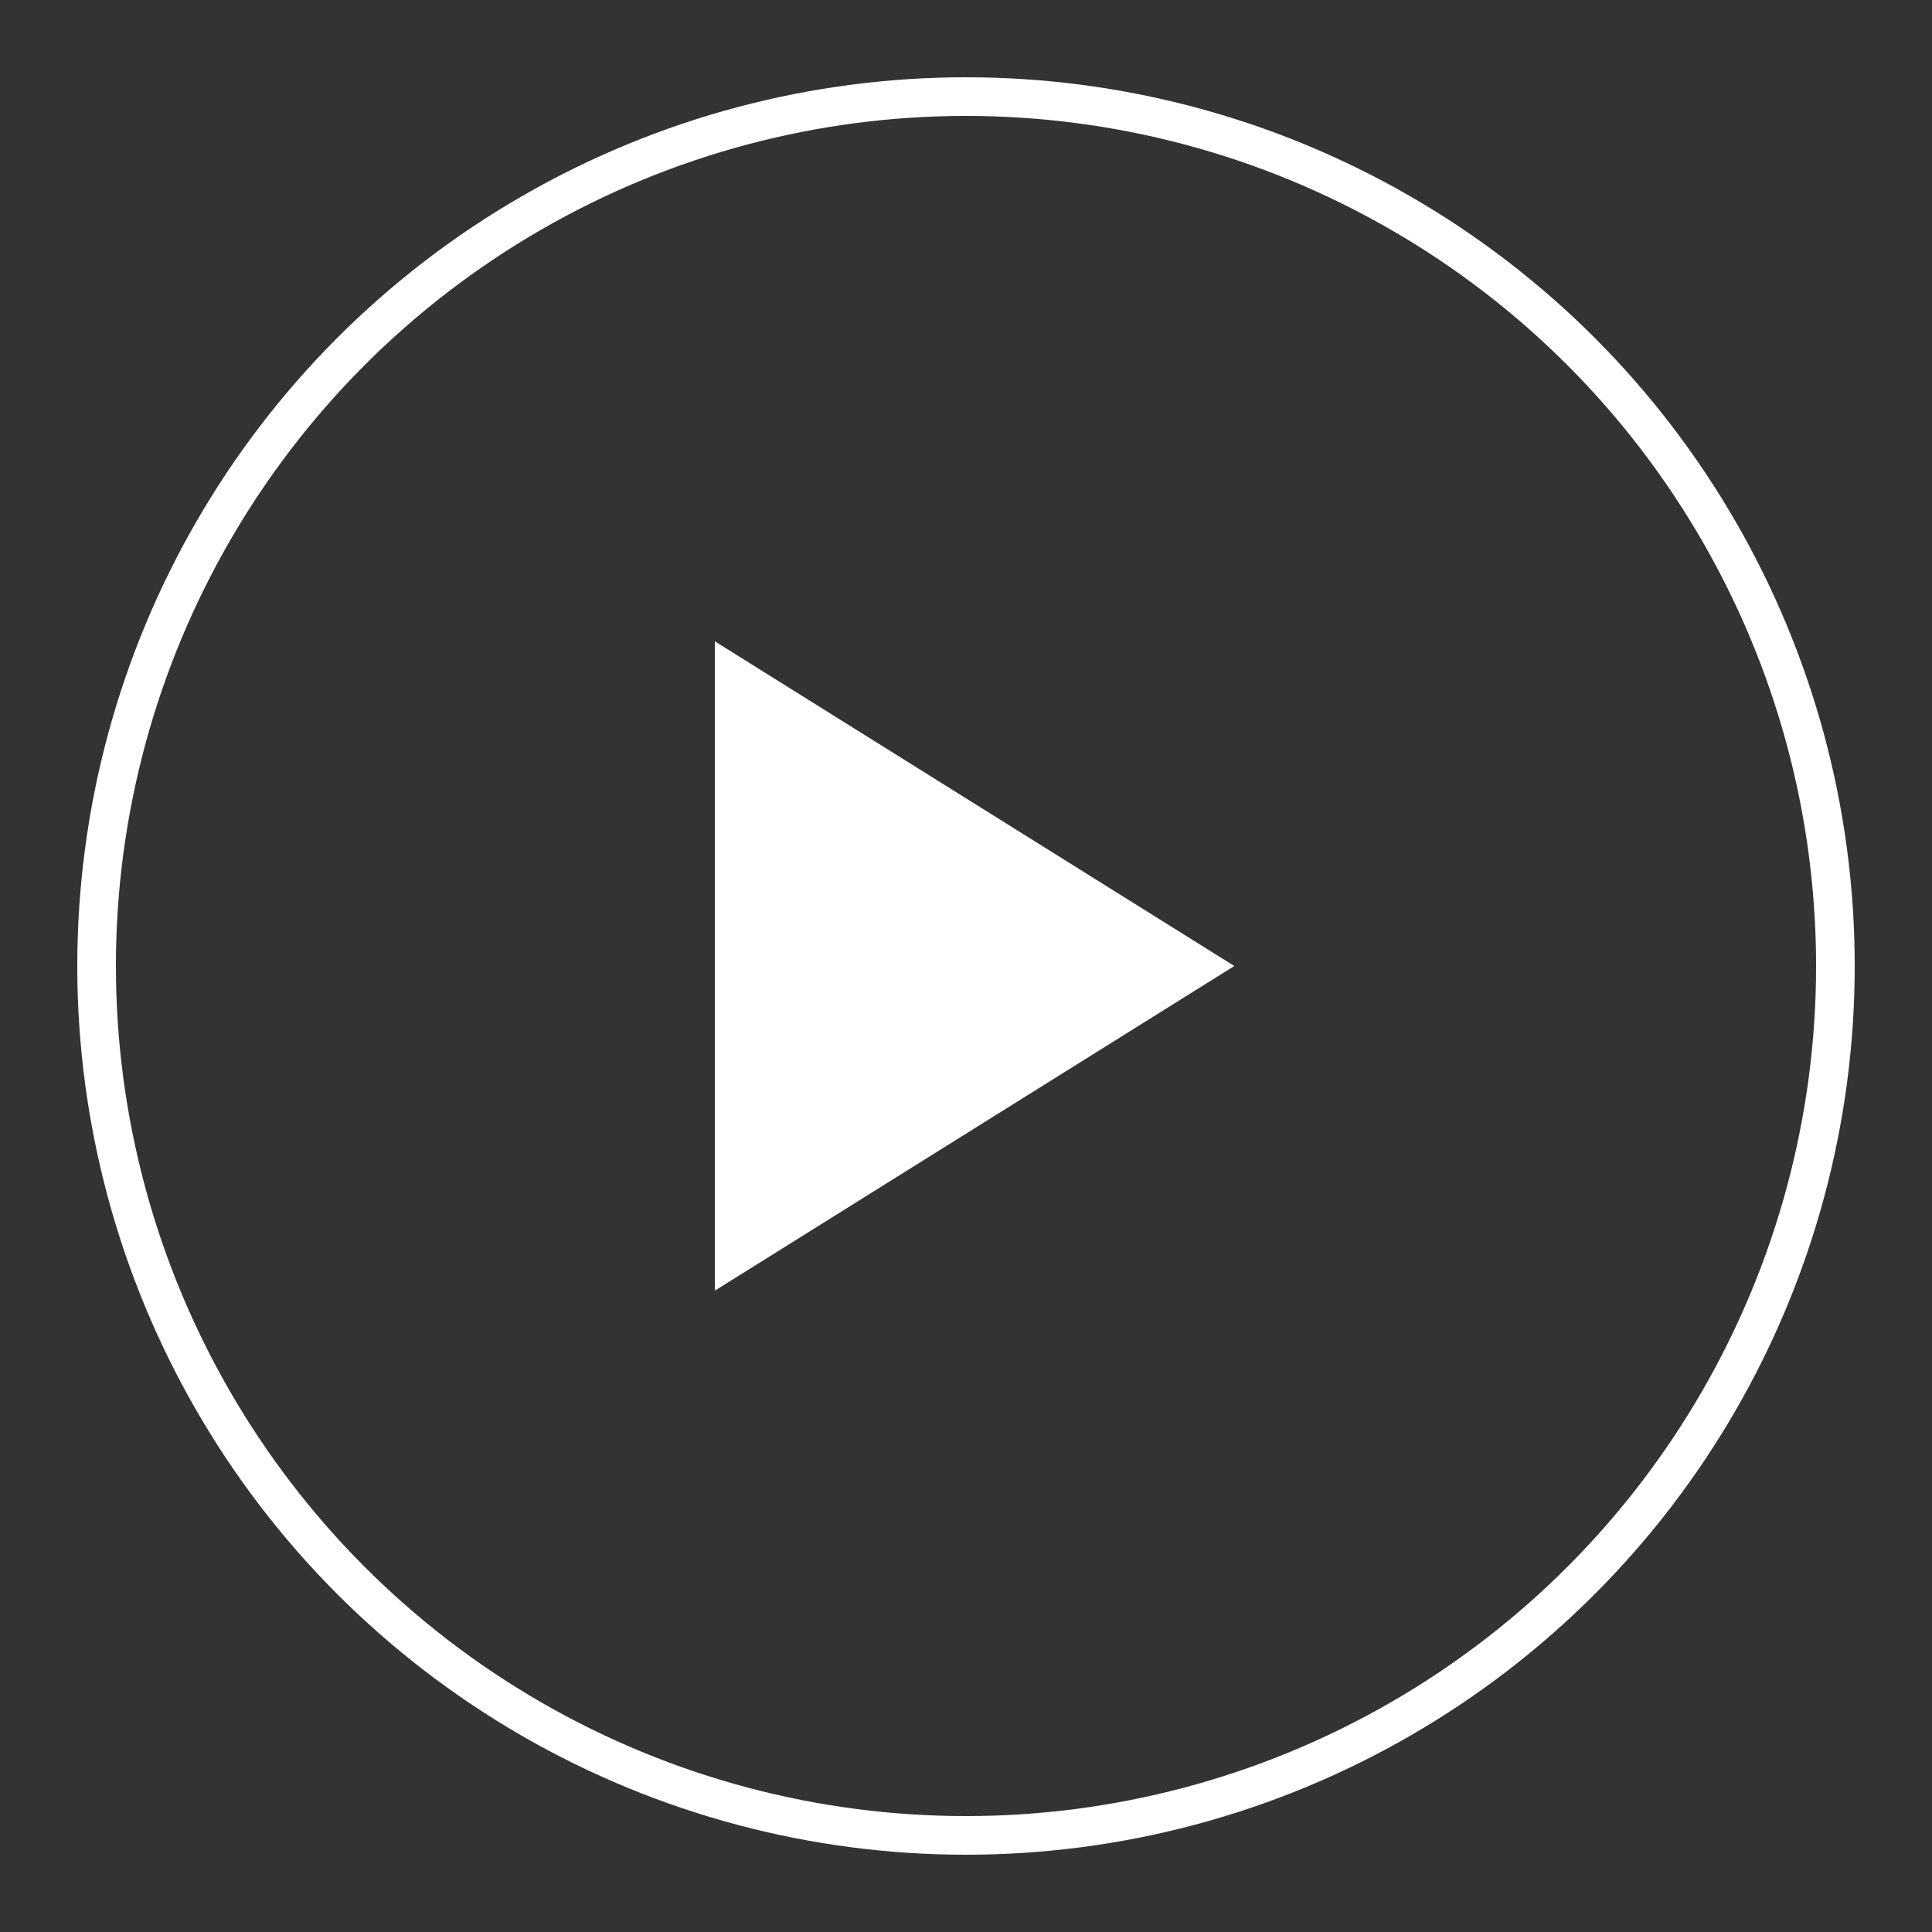 <svg xmlns="http://www.w3.org/2000/svg" viewBox="0 0 100 100" width="50" height="50">
    <rect x="0" y="0" width="100" height="100" fill="#333333" stroke="none"/>
    <circle cx="50" cy="50" r="45" stroke="white" stroke-width="2" fill="none"/>
    <polygon points="38,35 62,50 38,65" fill="white" stroke="white" stroke-width="2"/>
</svg>